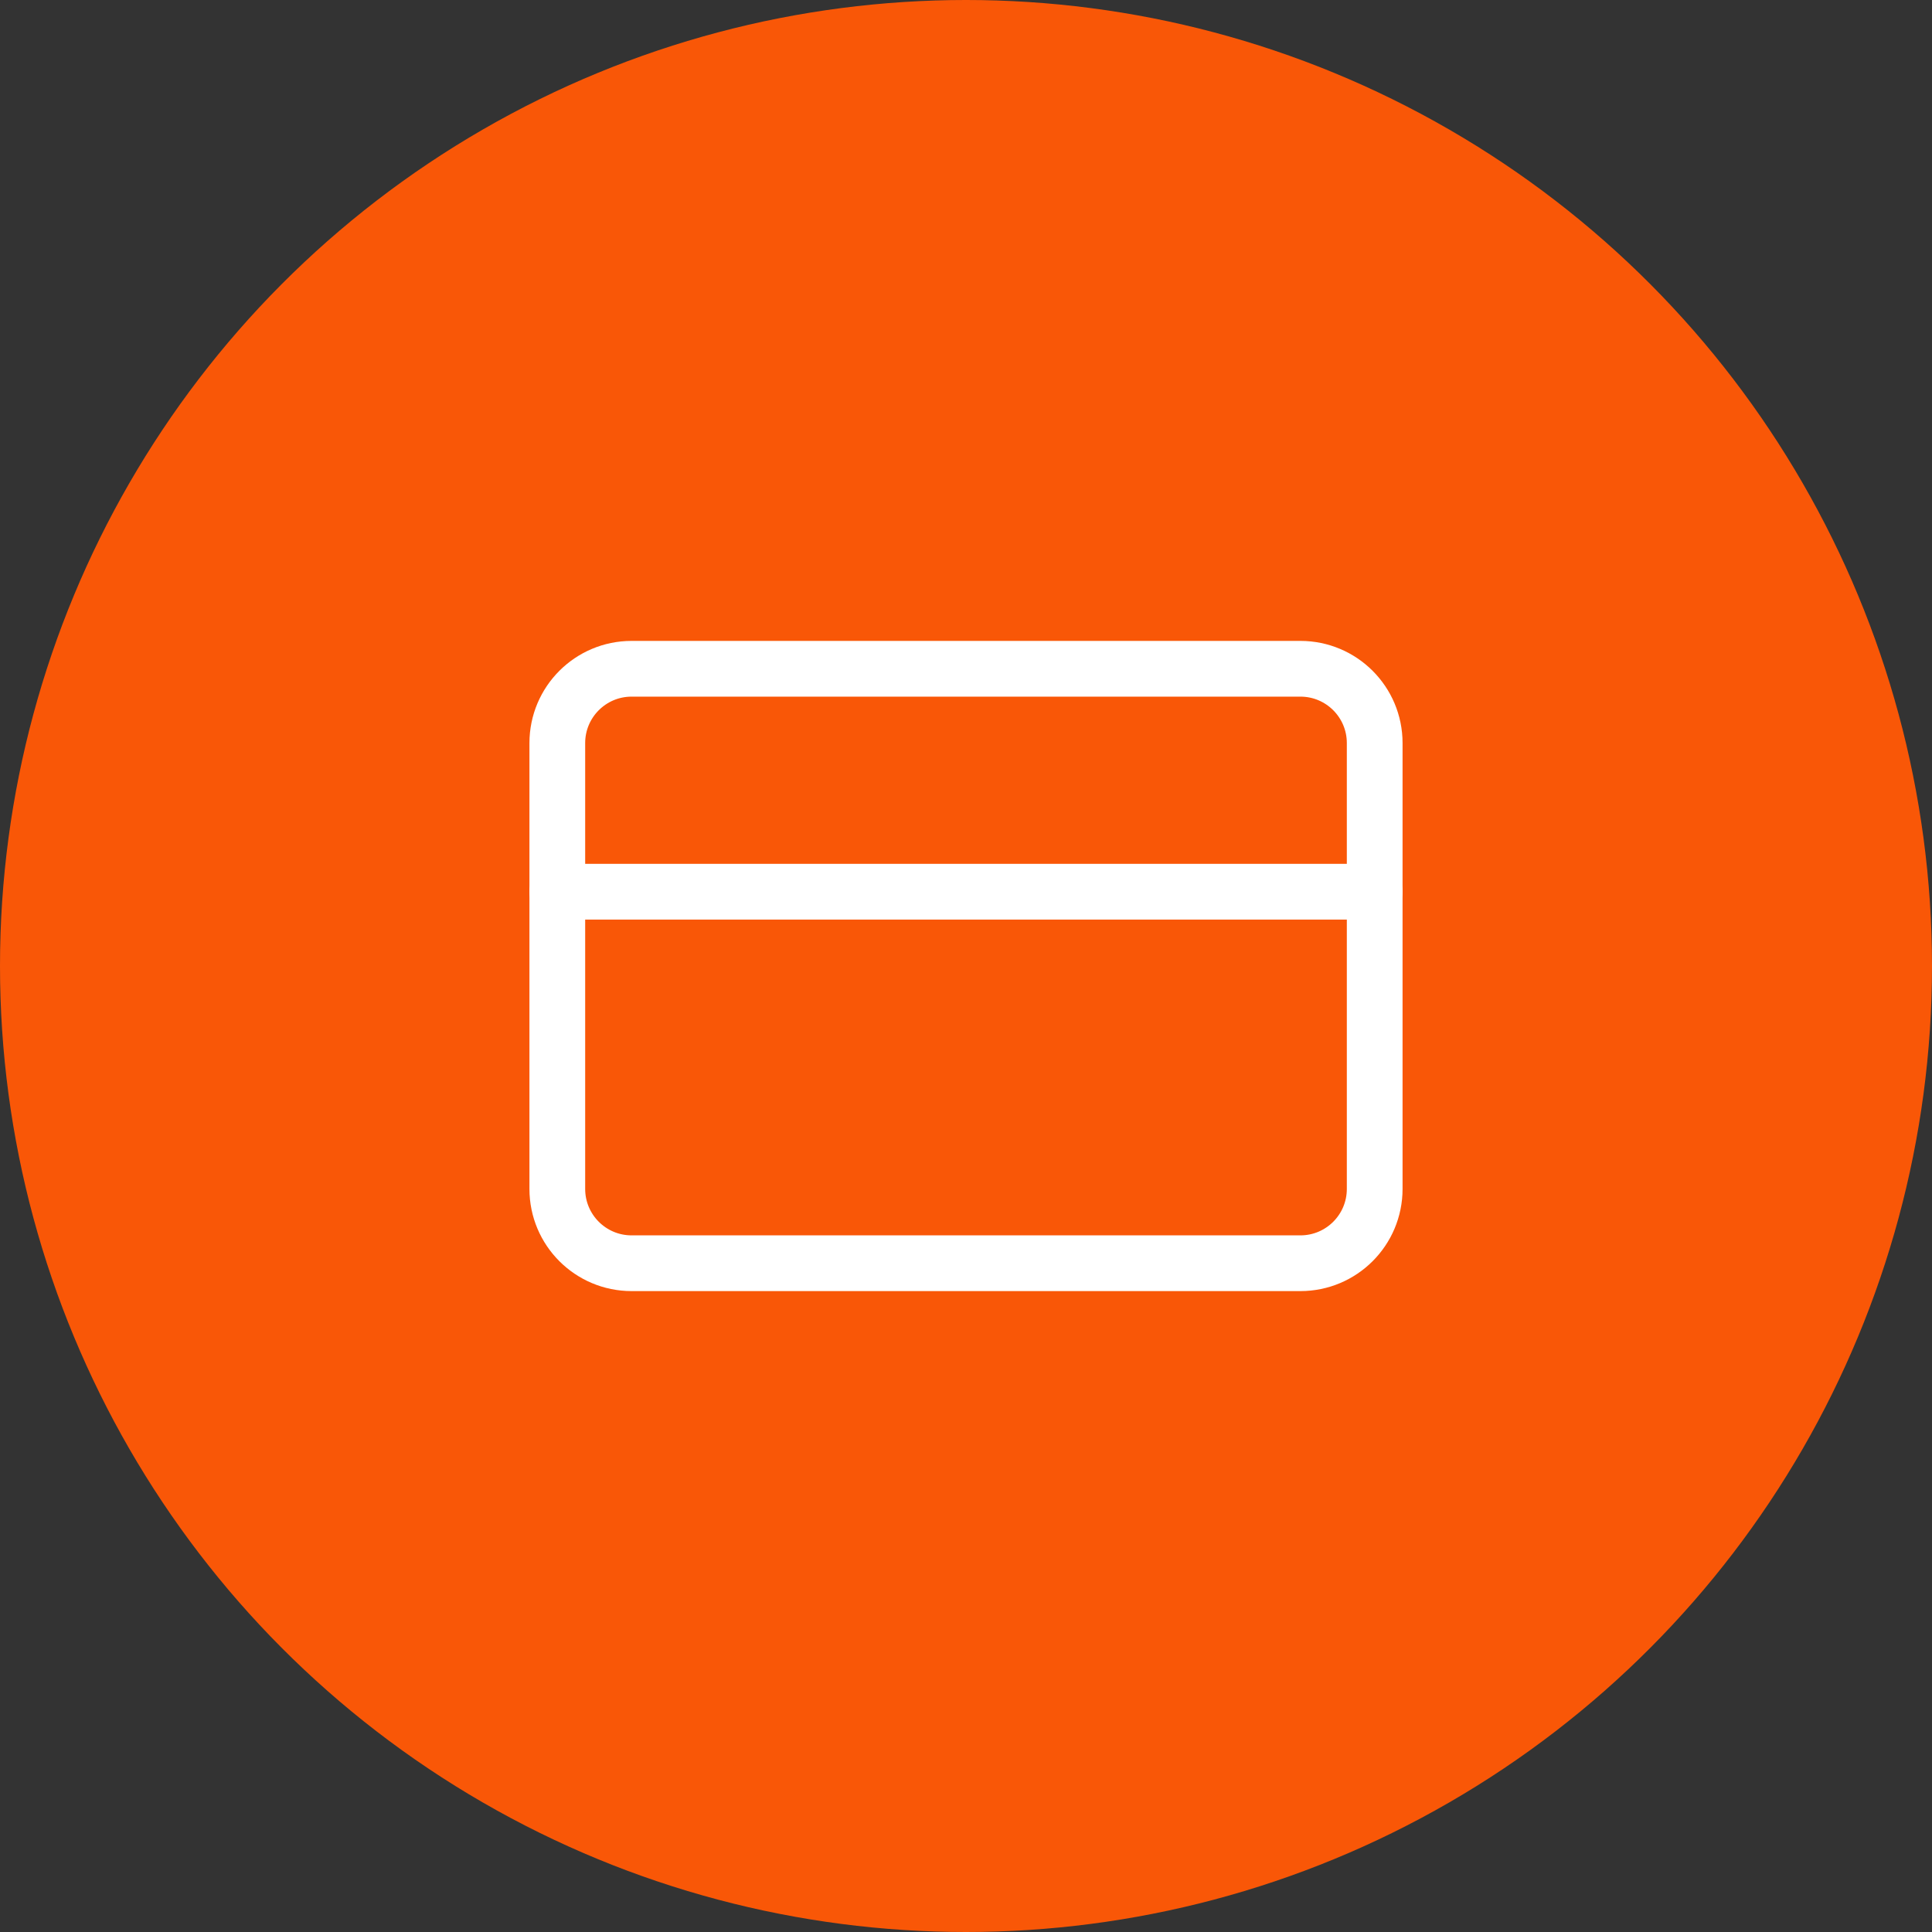 <svg width="52" height="52" viewBox="0 0 52 52" fill="none" xmlns="http://www.w3.org/2000/svg">
<rect x="0" y="0" width="52" height="52" fill="#333333" stroke="none"/>
<circle cx="26" cy="26" r="26" fill="#F95707"/>
<path d="M35 18H17C15.895 18 15 18.895 15 20V32C15 33.105 15.895 34 17 34H35C36.105 34 37 33.105 37 32V20C37 18.895 36.105 18 35 18Z" stroke="white" stroke-width="1.5" stroke-linecap="round" stroke-linejoin="round"/>
<path d="M15 24H37" stroke="white" stroke-width="1.5" stroke-linecap="round" stroke-linejoin="round"/>
</svg>
